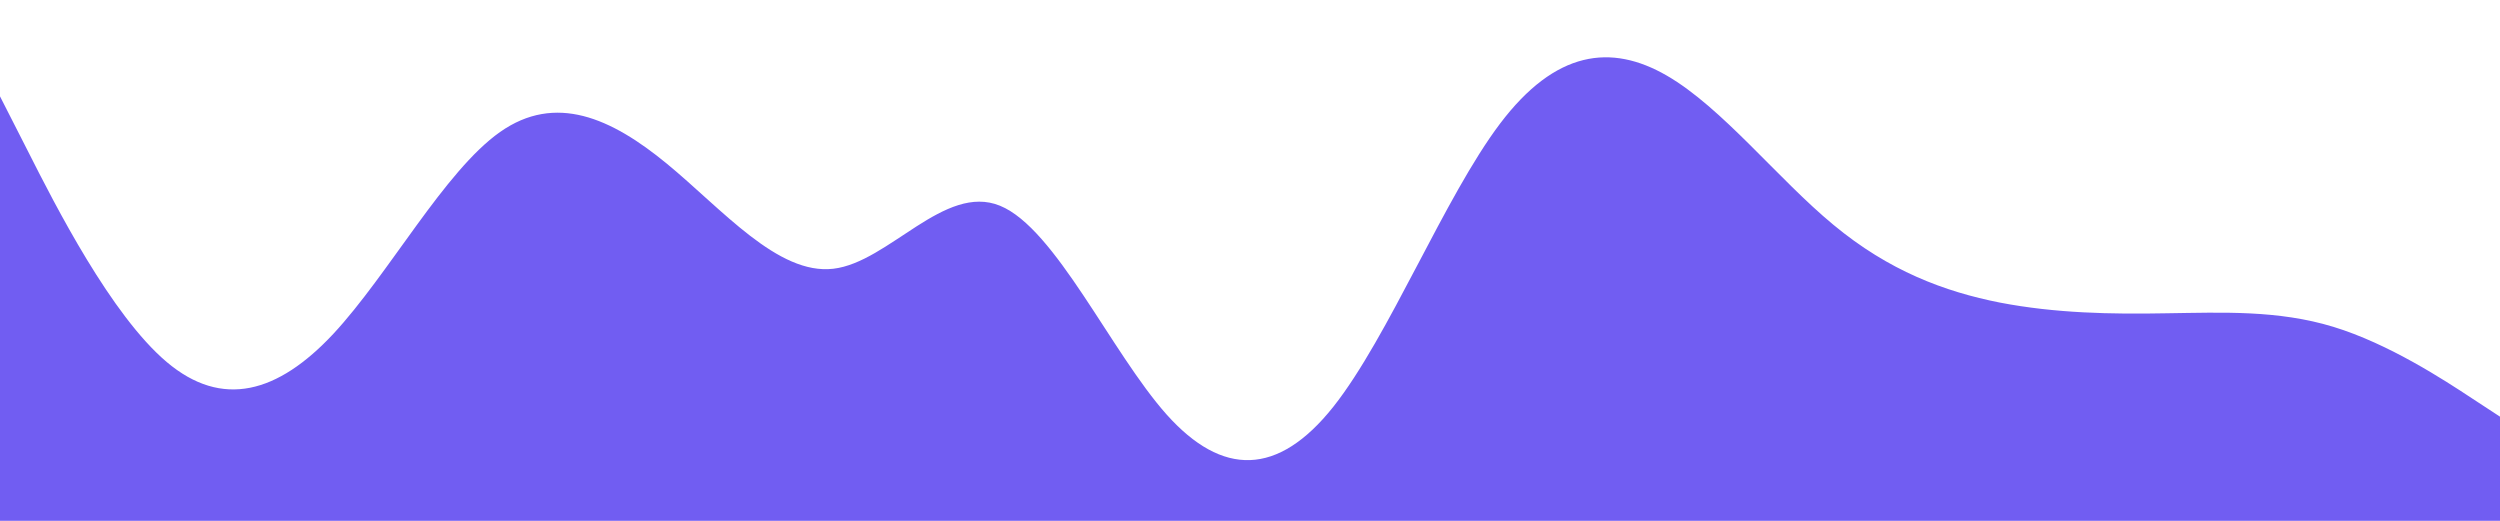 <svg id="visual" viewBox="0 0 960 200" width="960" height="200" xmlns="http://www.w3.org/2000/svg" xmlns:xlink="http://www.w3.org/1999/xlink" version="1.1"><path d="M0 37L10.7 58C21.3 79 42.7 121 64 139C85.3 157 106.7 151 128 128.2C149.3 105.3 170.7 65.7 192 50.7C213.3 35.7 234.7 45.3 256 62.8C277.3 80.3 298.7 105.7 320 103.2C341.3 100.7 362.7 70.3 384 79C405.3 87.7 426.7 135.3 448 159.2C469.3 183 490.7 183 512 156.2C533.3 129.3 554.7 75.7 576 47.5C597.3 19.3 618.7 16.7 640 29C661.3 41.3 682.7 68.7 704 86.3C725.3 104 746.7 112 768 116.2C789.3 120.3 810.7 120.7 832 120.3C853.3 120 874.7 119 896 125.5C917.3 132 938.7 146 949.3 153L960 160L960 201L949.3 201C938.7 201 917.3 201 896 201C874.7 201 853.3 201 832 201C810.7 201 789.3 201 768 201C746.7 201 725.3 201 704 201C682.7 201 661.3 201 640 201C618.7 201 597.3 201 576 201C554.7 201 533.3 201 512 201C490.7 201 469.3 201 448 201C426.7 201 405.3 201 384 201C362.7 201 341.3 201 320 201C298.7 201 277.3 201 256 201C234.7 201 213.3 201 192 201C170.7 201 149.3 201 128 201C106.7 201 85.3 201 64 201C42.7 201 21.3 201 10.7 201L0 201Z" fill="#715DF2" stroke-linecap="round" stroke-linejoin="miter"></path></svg>